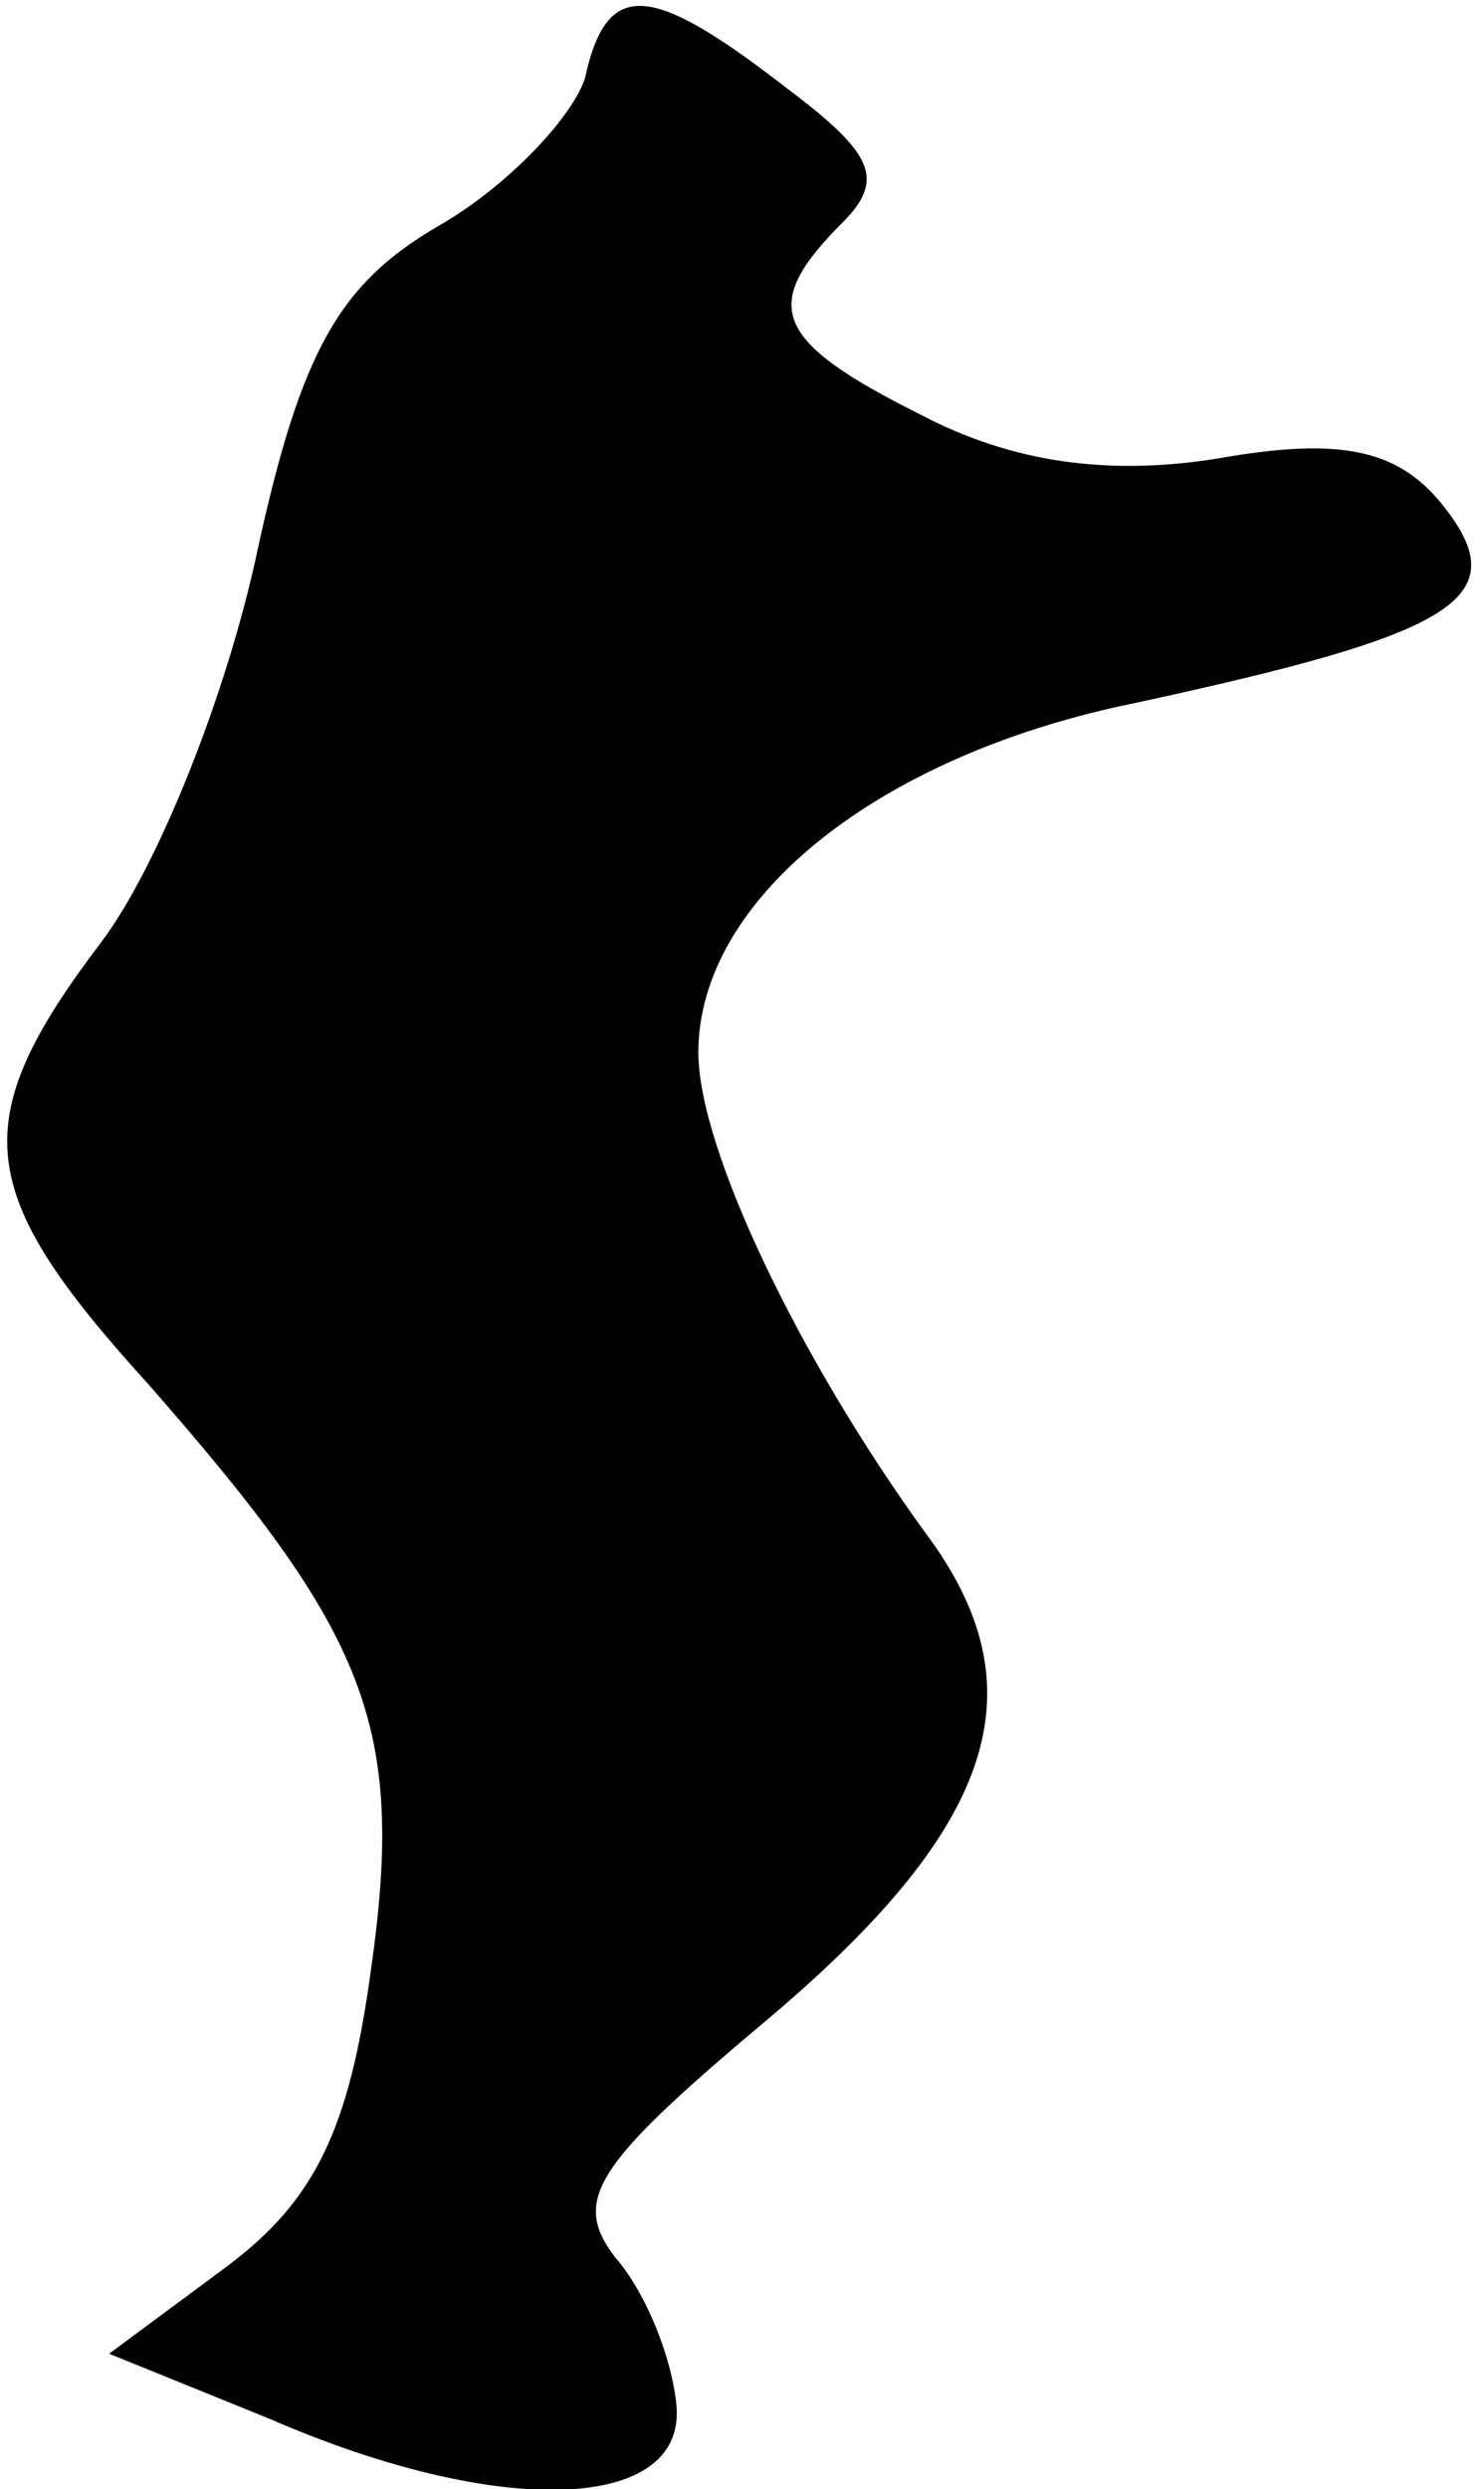 <?xml version="1.0" standalone="no"?>
<!DOCTYPE svg PUBLIC "-//W3C//DTD SVG 20010904//EN"
 "http://www.w3.org/TR/2001/REC-SVG-20010904/DTD/svg10.dtd">
<svg version="1.0" xmlns="http://www.w3.org/2000/svg"
 width="34pt" height="57pt" viewBox="0 0 34 57"
 preserveAspectRatio="xMidYMid meet">
<g transform="translate(0,57) scale(0.1,-0.1)"
fill="#000000" stroke="none">
<path fill="#000000" stroke="none" d="M134 552 c-3 -9 -18 -25 -34 -34 -22
-13 -31 -28 -41 -74 -7 -33 -23 -73 -36 -90 -31 -41 -29 -57 11 -101 50 -57
59 -78 51 -134 -5 -37 -13 -53 -33 -68 l-27 -20 37 -15 c53 -23 95 -21 93 3
-1 11 -7 26 -14 34 -10 13 -5 21 33 53 54 45 65 77 38 113 -29 40 -52 88 -52
110 0 35 41 68 100 80 74 16 88 24 70 46 -10 12 -23 15 -51 10 -25 -4 -47 -1
-68 10 -34 17 -37 25 -18 44 10 10 7 16 -13 31 -31 24 -41 25 -46 2z"/>
</g>
</svg>
